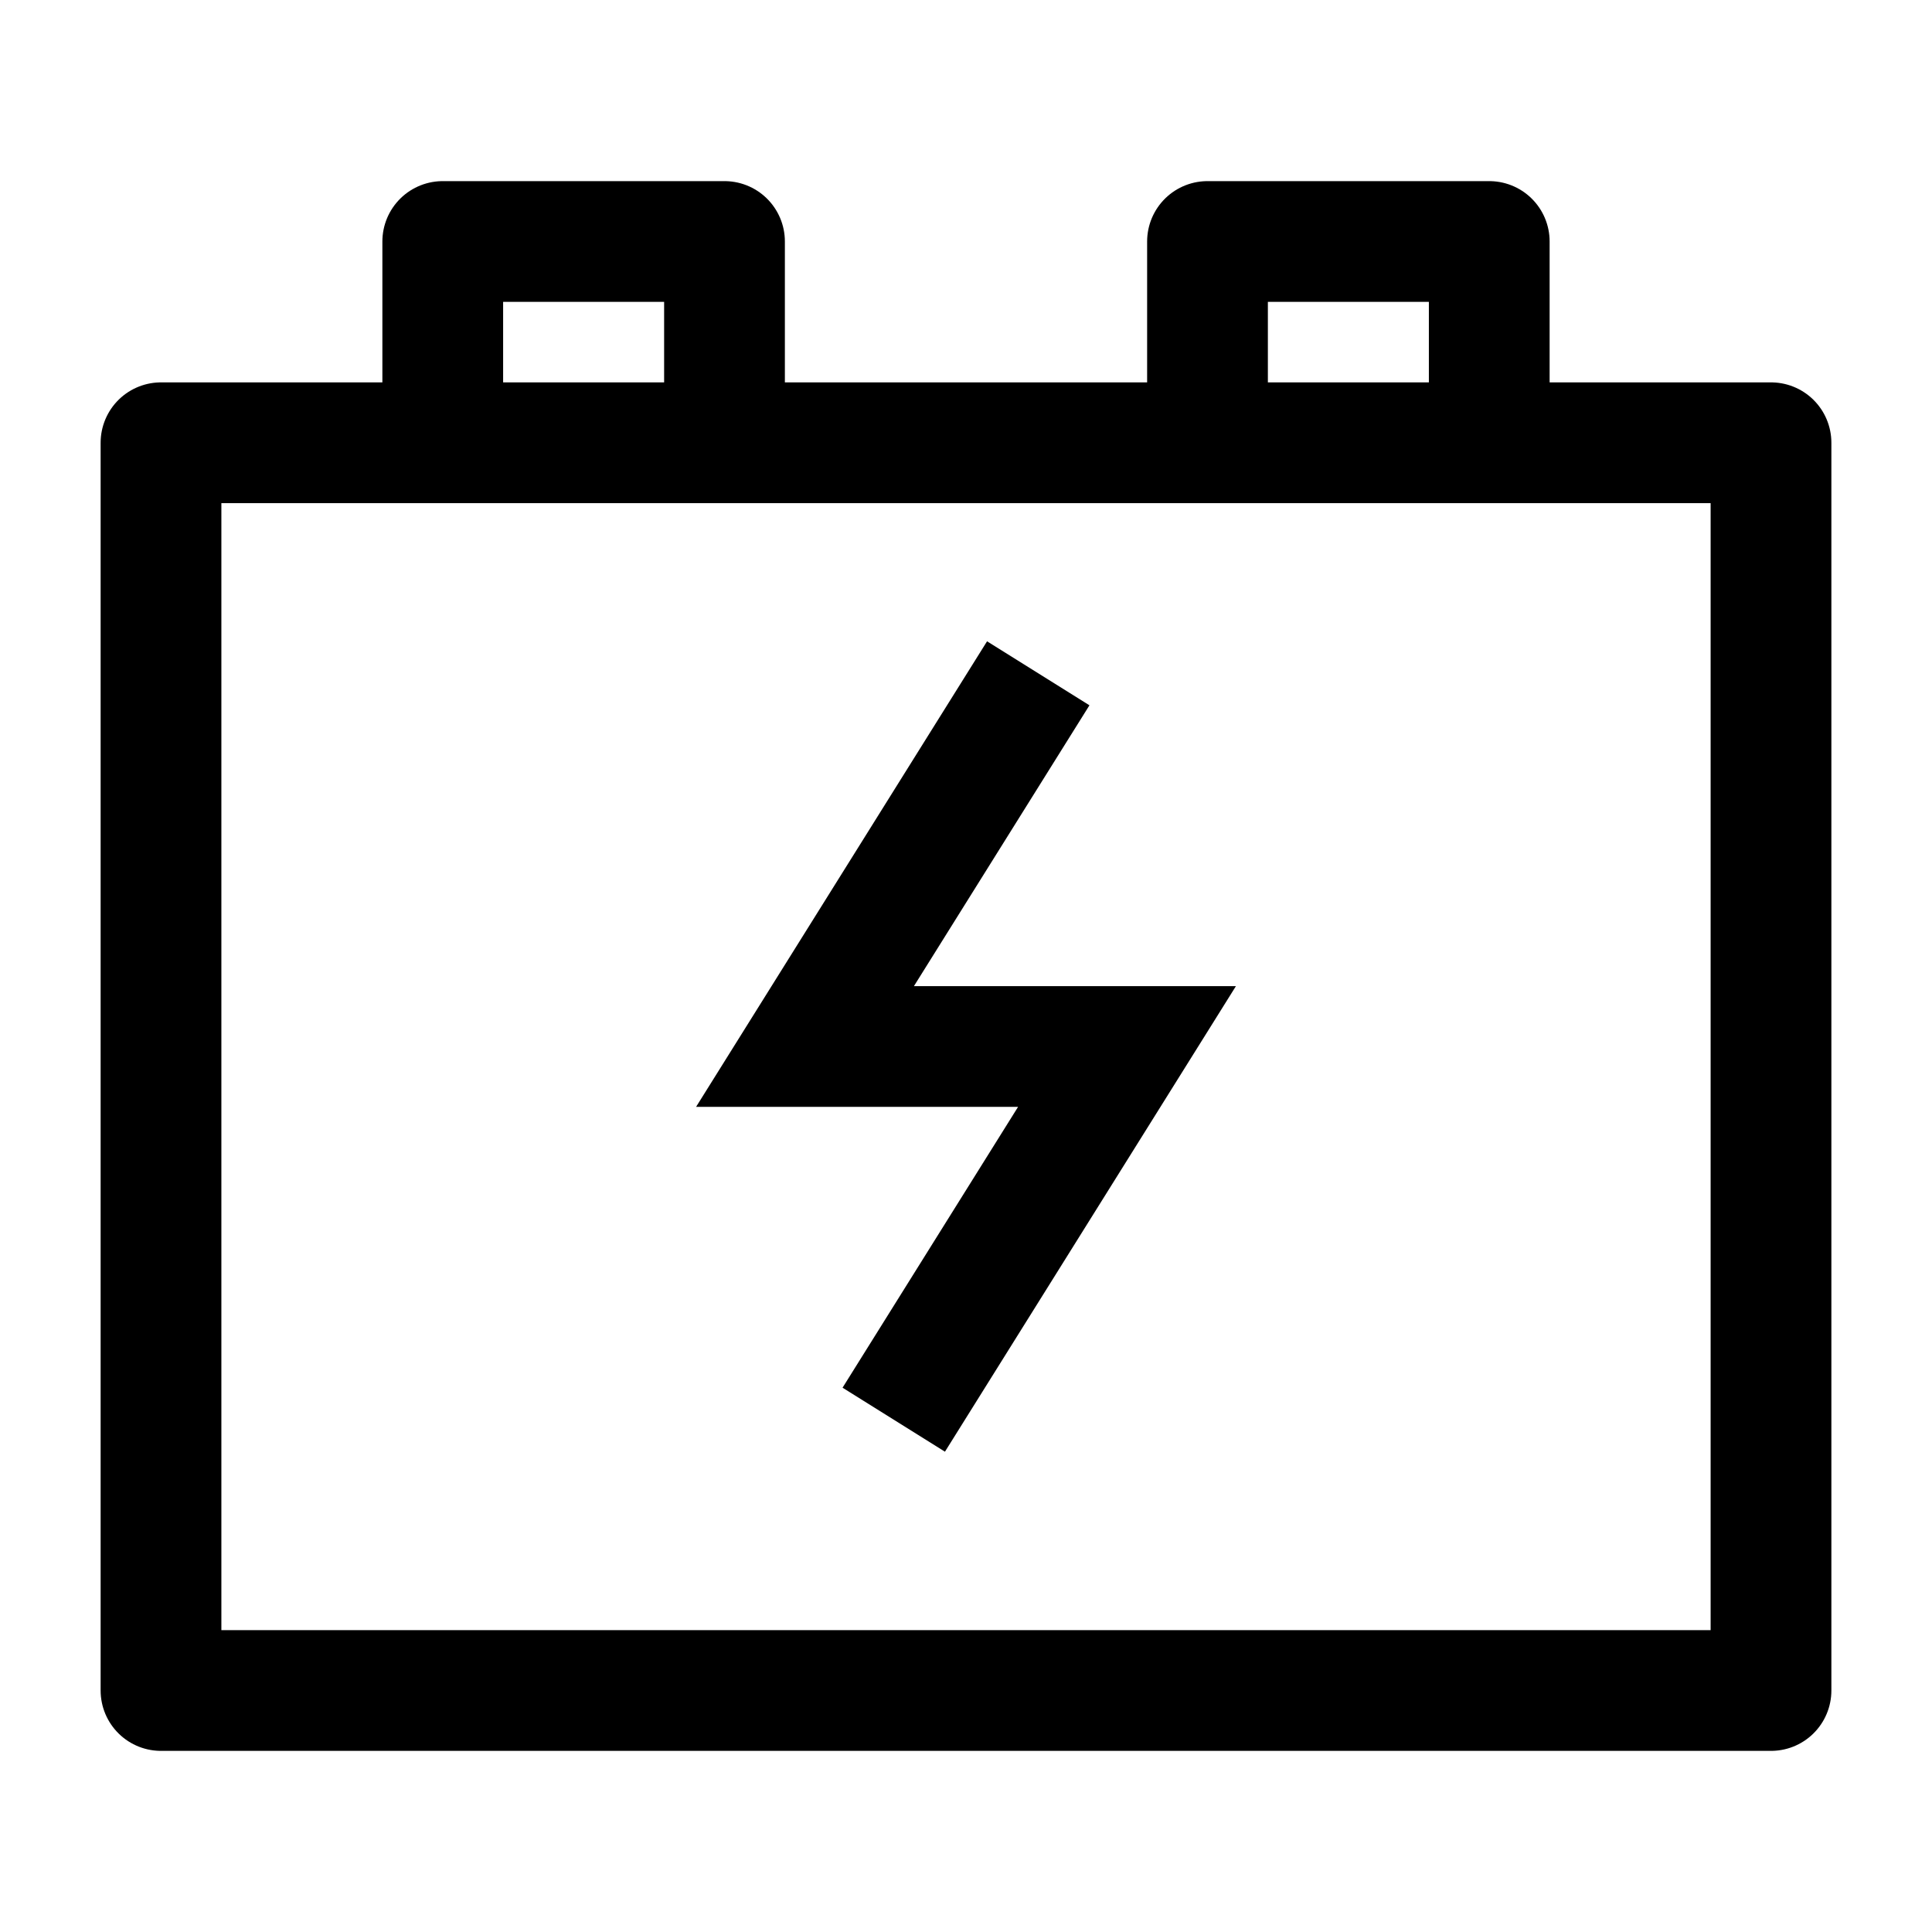 <svg width="24" height="24" viewBox="0 0 24 24" fill="none" xmlns="http://www.w3.org/2000/svg">
    <path d="M12.5 9L10 13H14L11.5 17" stroke="currentColor" stroke-width="1.5" stroke-linecap="square"/>
    <path d="M22 5.5H2V21H22V5.5Z" stroke="currentColor" stroke-width="1.5" stroke-linejoin="round"/>
    <path d="M18.5 5.5V3H15V5.5" stroke="currentColor" stroke-width="1.5" stroke-linecap="round" stroke-linejoin="round"/>
    <path d="M9 5.5V3H5.5V5.5" stroke="currentColor" stroke-width="1.5" stroke-linecap="round" stroke-linejoin="round"/>
</svg>
